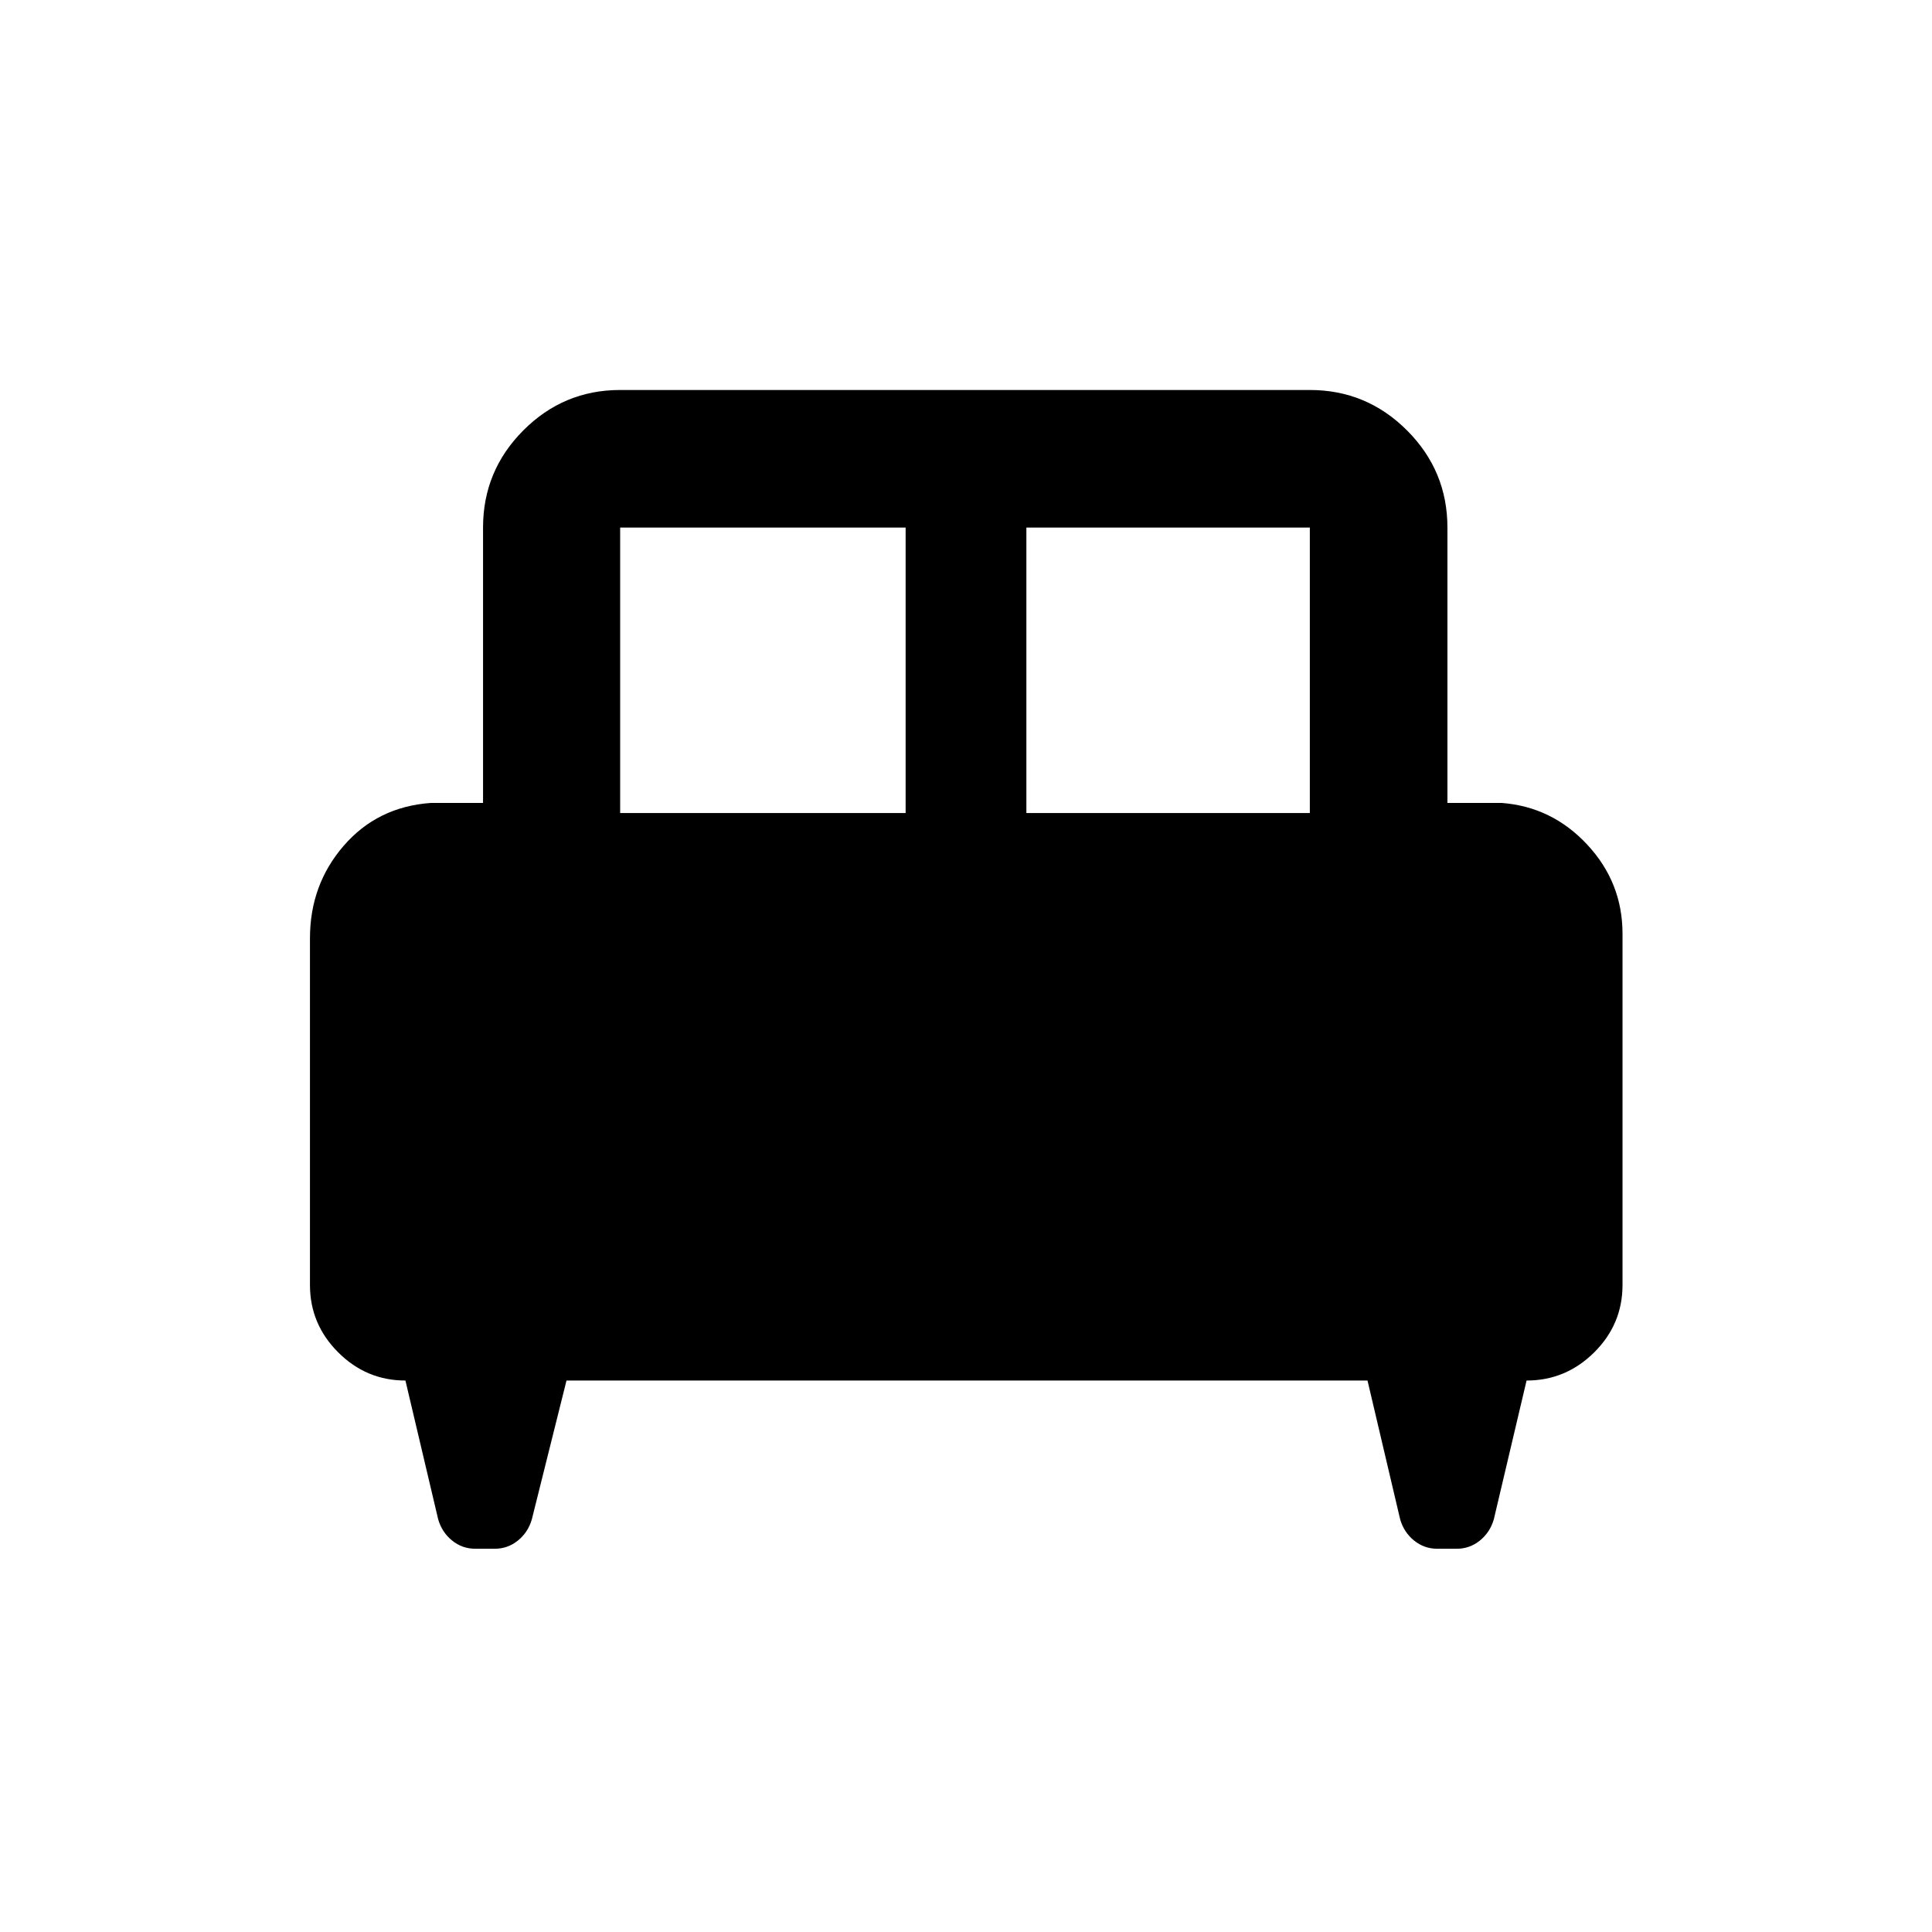 <svg xmlns="http://www.w3.org/2000/svg" width="48" height="48" viewBox="0 -960 960 960"><path d="M154.022-493.829q0-26.548 16.76-45.914 16.761-19.366 43.24-21.279h26v-136.826q0-28.208 20.01-48.289 20.01-20.081 48.12-20.081h342.696q28.208 0 48.289 20.081 20.081 20.081 20.081 48.289v136.826h27q24.989 1.913 42.494 20.734 17.506 18.821 17.506 44.215v174.595q0 19.5-14.081 33.478-14.08 13.978-33.593 13.978l-16.283 69q-1.874 6.439-6.919 10.513t-11.505 4.074h-9.674q-6.46 0-11.505-4.074-5.045-4.074-6.919-10.513l-16.231-69H281.492l-17.231 69q-1.874 6.439-6.919 10.513t-11.505 4.074h-9.674q-6.46 0-11.505-4.074-5.045-4.074-6.919-10.513l-16.283-69q-19.411 0-33.423-14.011-14.011-14.012-14.011-33.423v-172.373ZM510-556h140.848v-141.848H510V-556Zm-201.848 0H450v-141.848H308.152V-556Z"/></svg>